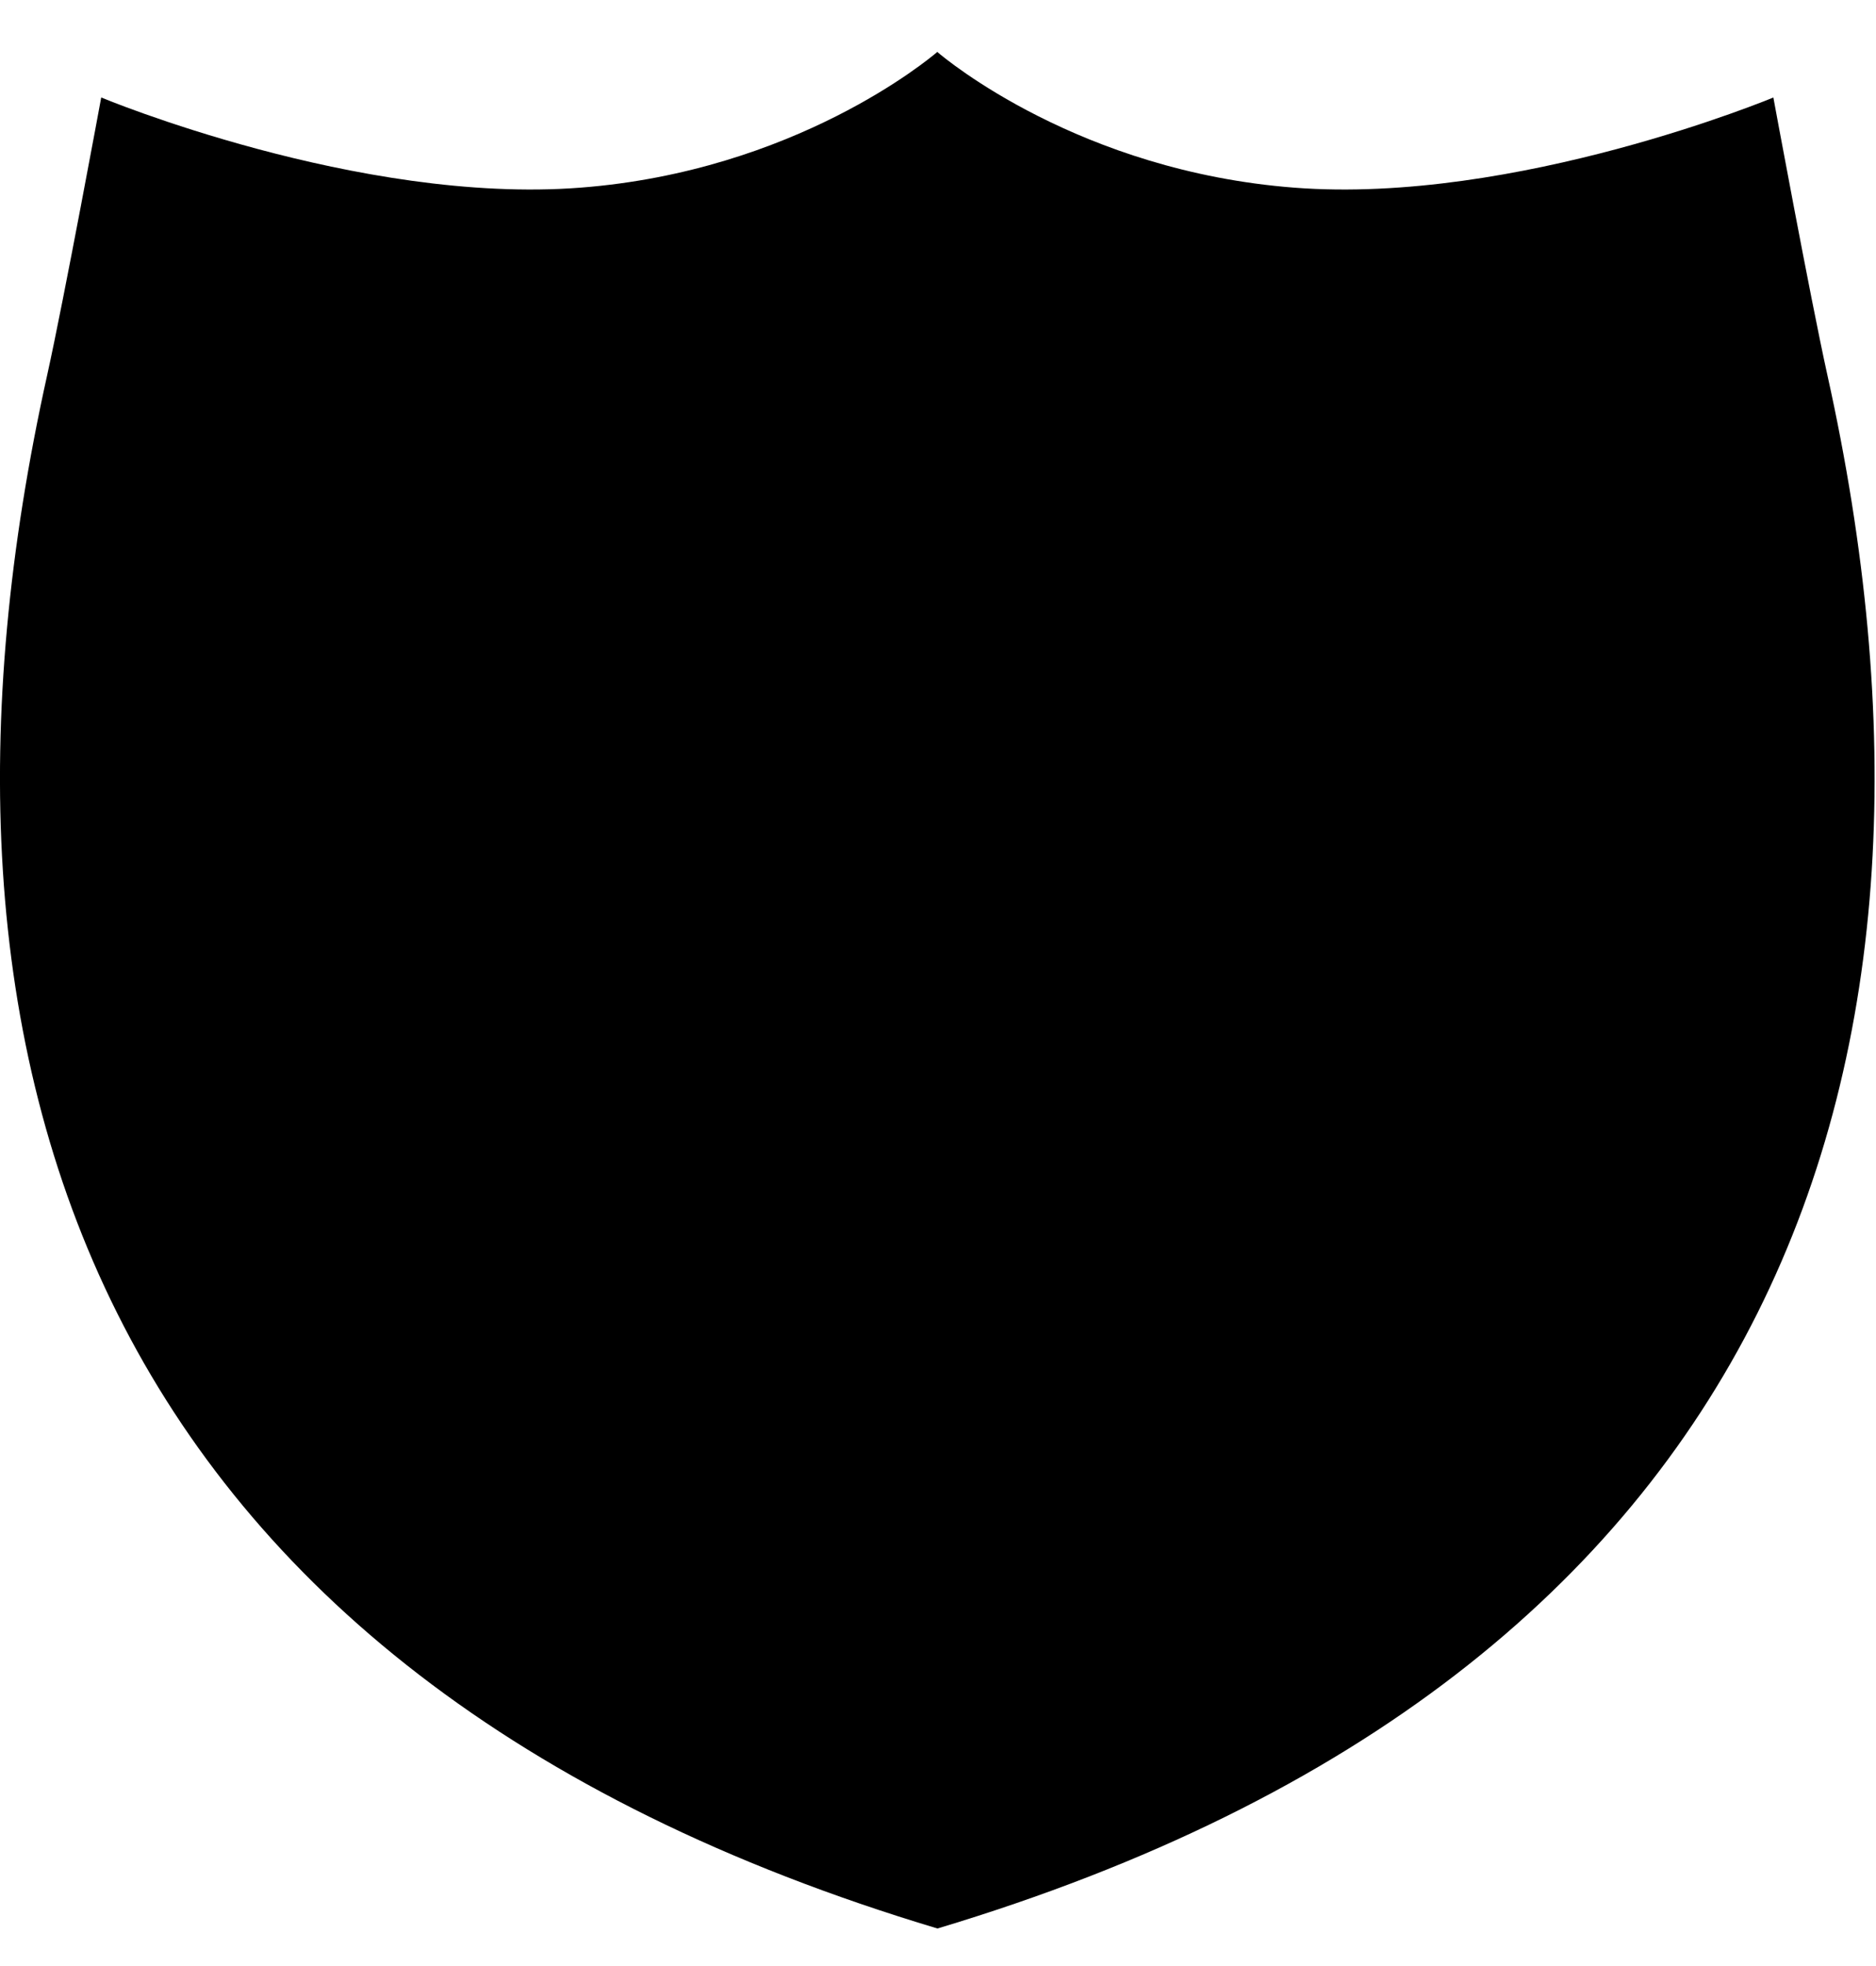 <?xml version="1.0" encoding="UTF-8" standalone="no"?>
<svg width="21px" height="22px" viewBox="0 0 21 22" version="1.1" xmlns="http://www.w3.org/2000/svg" xmlns:xlink="http://www.w3.org/1999/xlink">
    <!-- Generator: Sketch 42 (36781) - http://www.bohemiancoding.com/sketch -->
    <title>Combined Shape</title>
    <desc>Created with Sketch.</desc>
    <defs></defs>
    <g id="Page-1" stroke="none" stroke-width="1" fill="none" fill-rule="evenodd">
        <g id="Artboard-3" transform="translate(-289, -208)" fill="#000000">
            <path d="M299.492,208.581 C299.491,208.58 299.49,208.579 299.49,208.579 L299.49,208.583 C299.401,208.659 297.899,209.915 295.496,210.1 C293.017,210.292 290.133,209.091 290.133,209.091 C290.133,209.091 289.719,211.336 289.528,212.198 C287.828,219.859 289.996,226.733 299.494,229.58 C308.989,226.731 311.156,219.858 309.456,212.198 C309.265,211.336 308.851,209.091 308.851,209.091 C308.851,209.091 305.967,210.292 303.488,210.1 C301.085,209.915 299.583,208.659 299.494,208.583 L299.494,208.579 C299.494,208.579 299.493,208.58 299.492,208.581 Z" id="Combined-Shape"></path>
        </g>
    </g>
</svg>